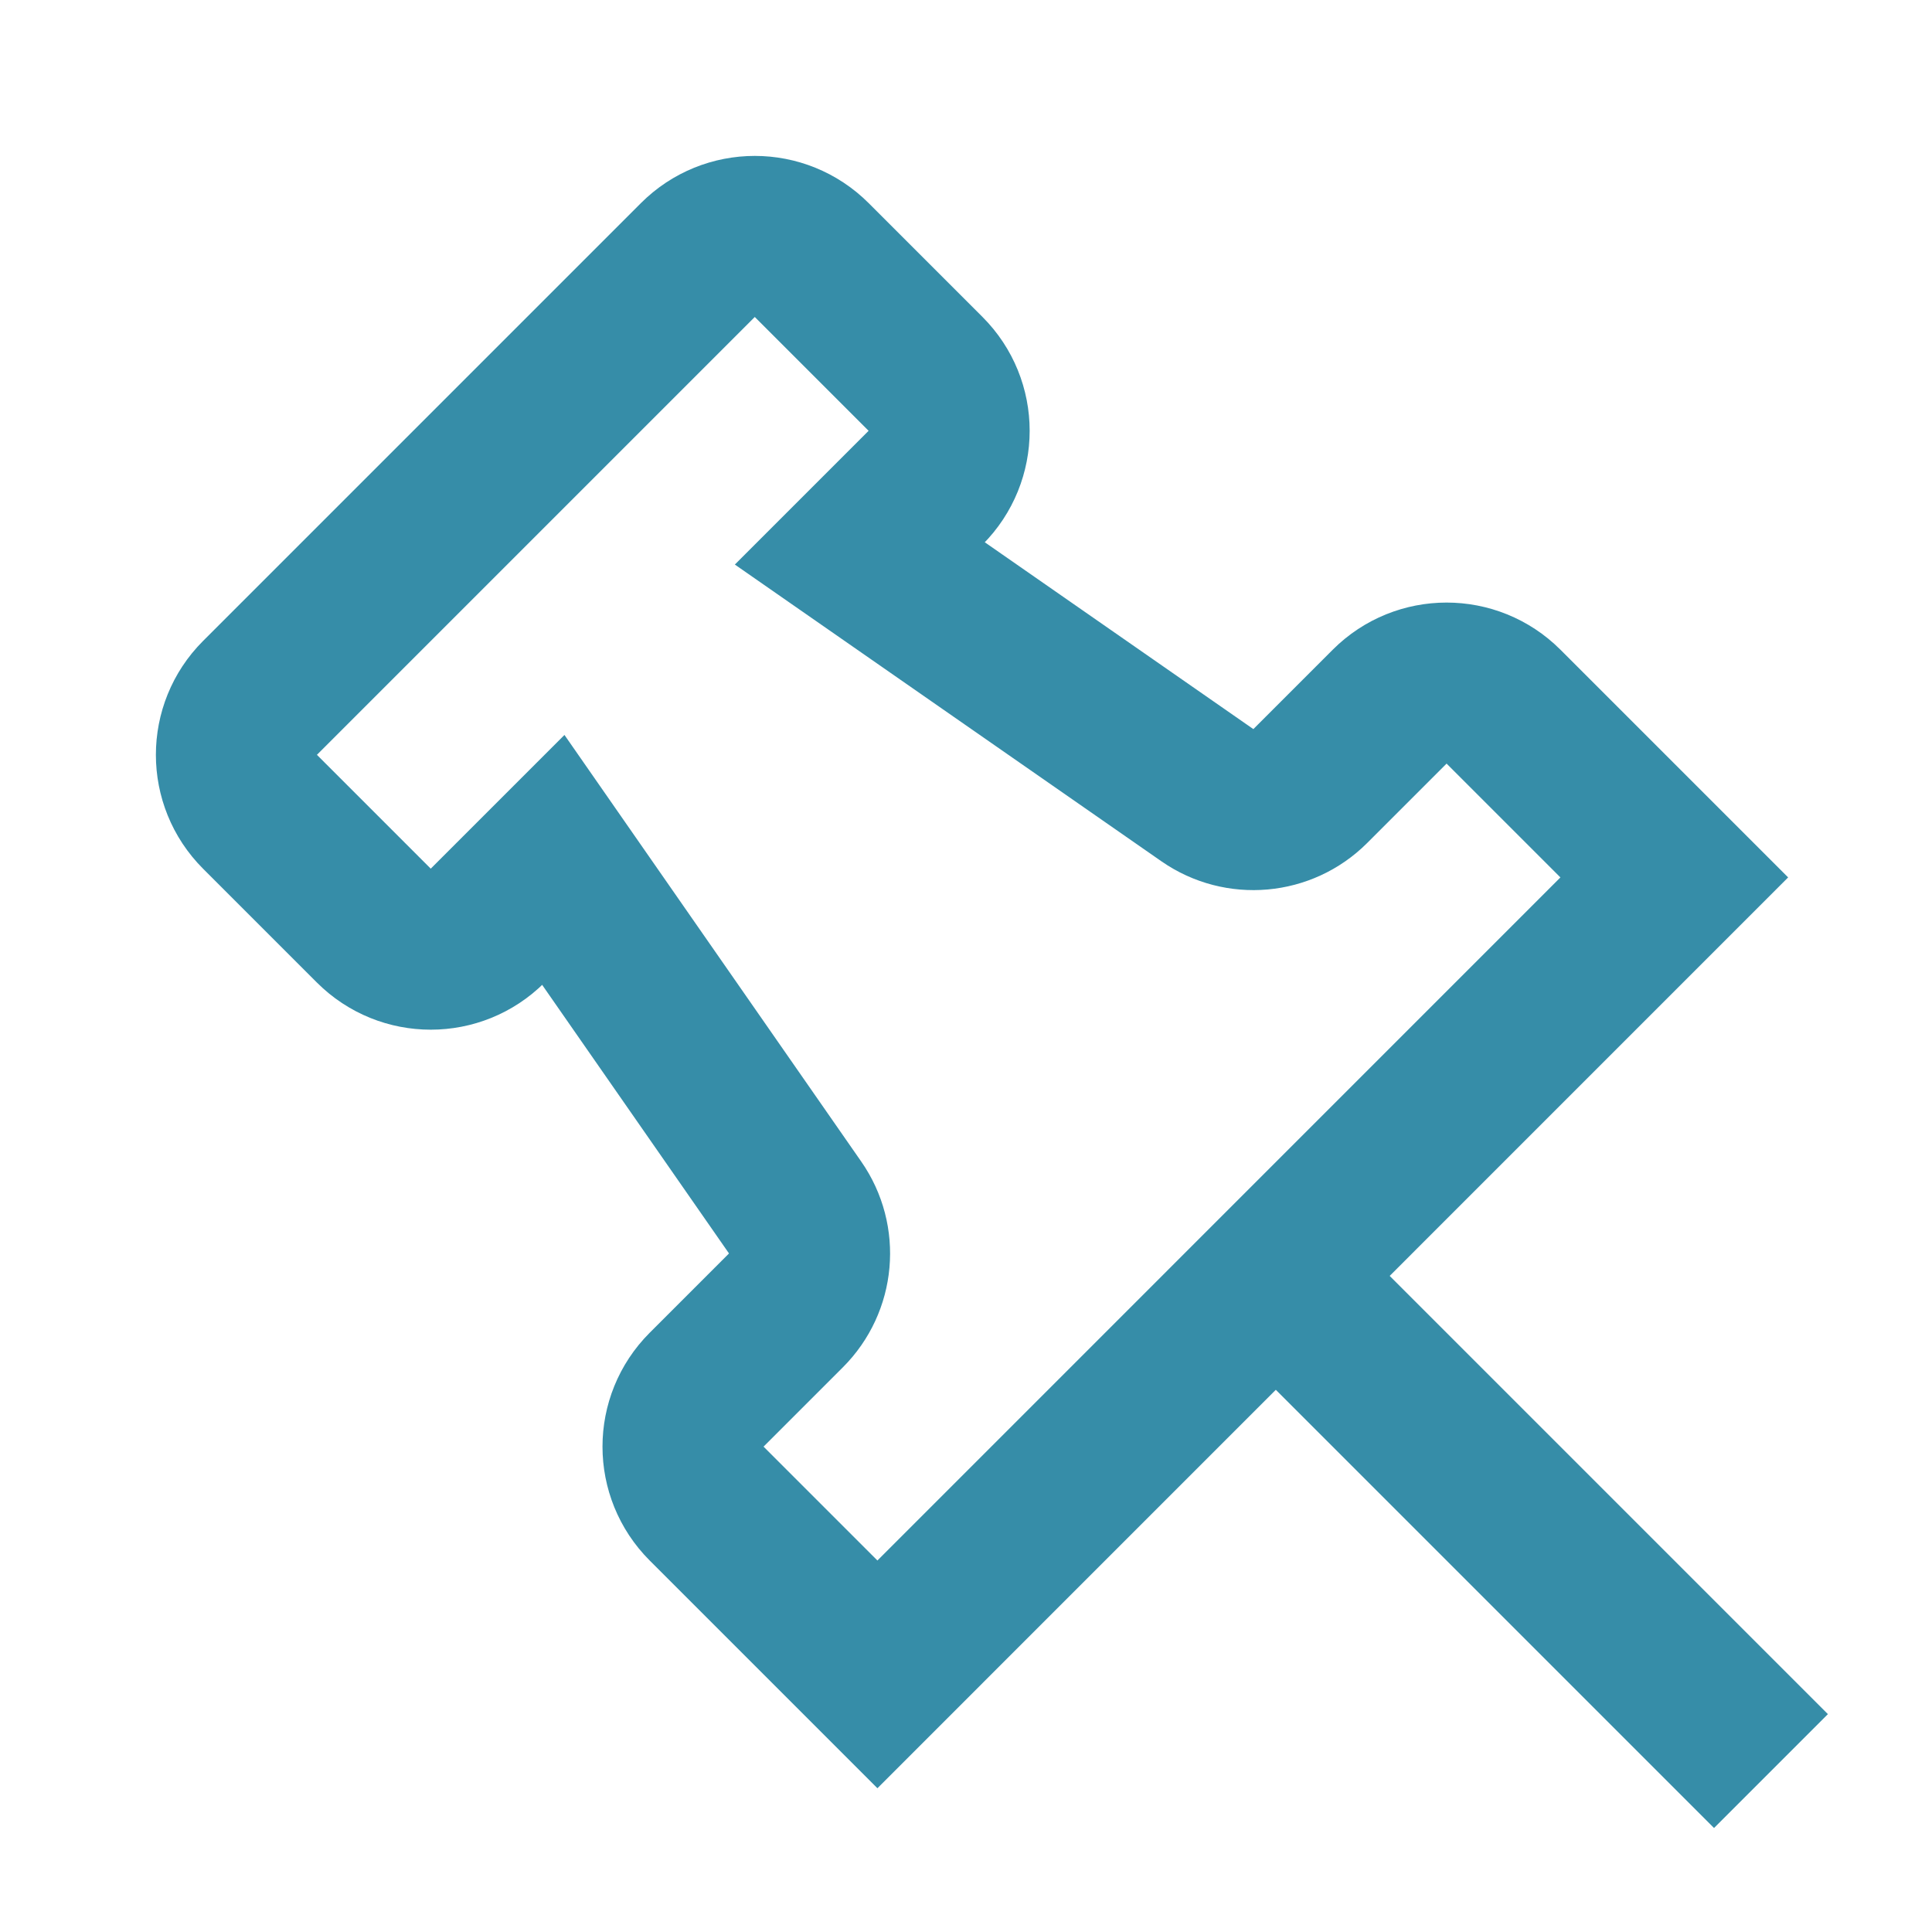 <svg width="20" height="20" viewBox="0 0 20 20" fill="none" focusable="false" role="img"
     xmlns="http://www.w3.org/2000/svg">
    <rect width="20" height="20" fill="white"/>
    <path d="M2.691 8.403C2.366 8.078 2.366 7.55 2.691 7.225L7.224 2.692C7.55 2.366 8.077 2.366 8.403 2.692L9.581 3.87C9.907 4.196 9.907 4.723 9.581 5.049L8.901 5.729L12.499 8.232C12.83 8.462 13.279 8.422 13.564 8.137L14.386 7.315C14.711 6.99 15.239 6.99 15.564 7.315L17.332 9.083L9.083 17.333L7.315 15.565C6.989 15.239 6.989 14.712 7.315 14.386L8.136 13.565C8.422 13.279 8.462 12.831 8.231 12.5L5.728 8.902L5.048 9.582C4.723 9.907 4.195 9.907 3.87 9.582L2.691 8.403Z"
          stroke="#368DA8" stroke-width="1.667"/>
    <path d="M13.333 13.334L18.333 18.334" stroke="#368DA8" stroke-width="1.667"/>
</svg>
